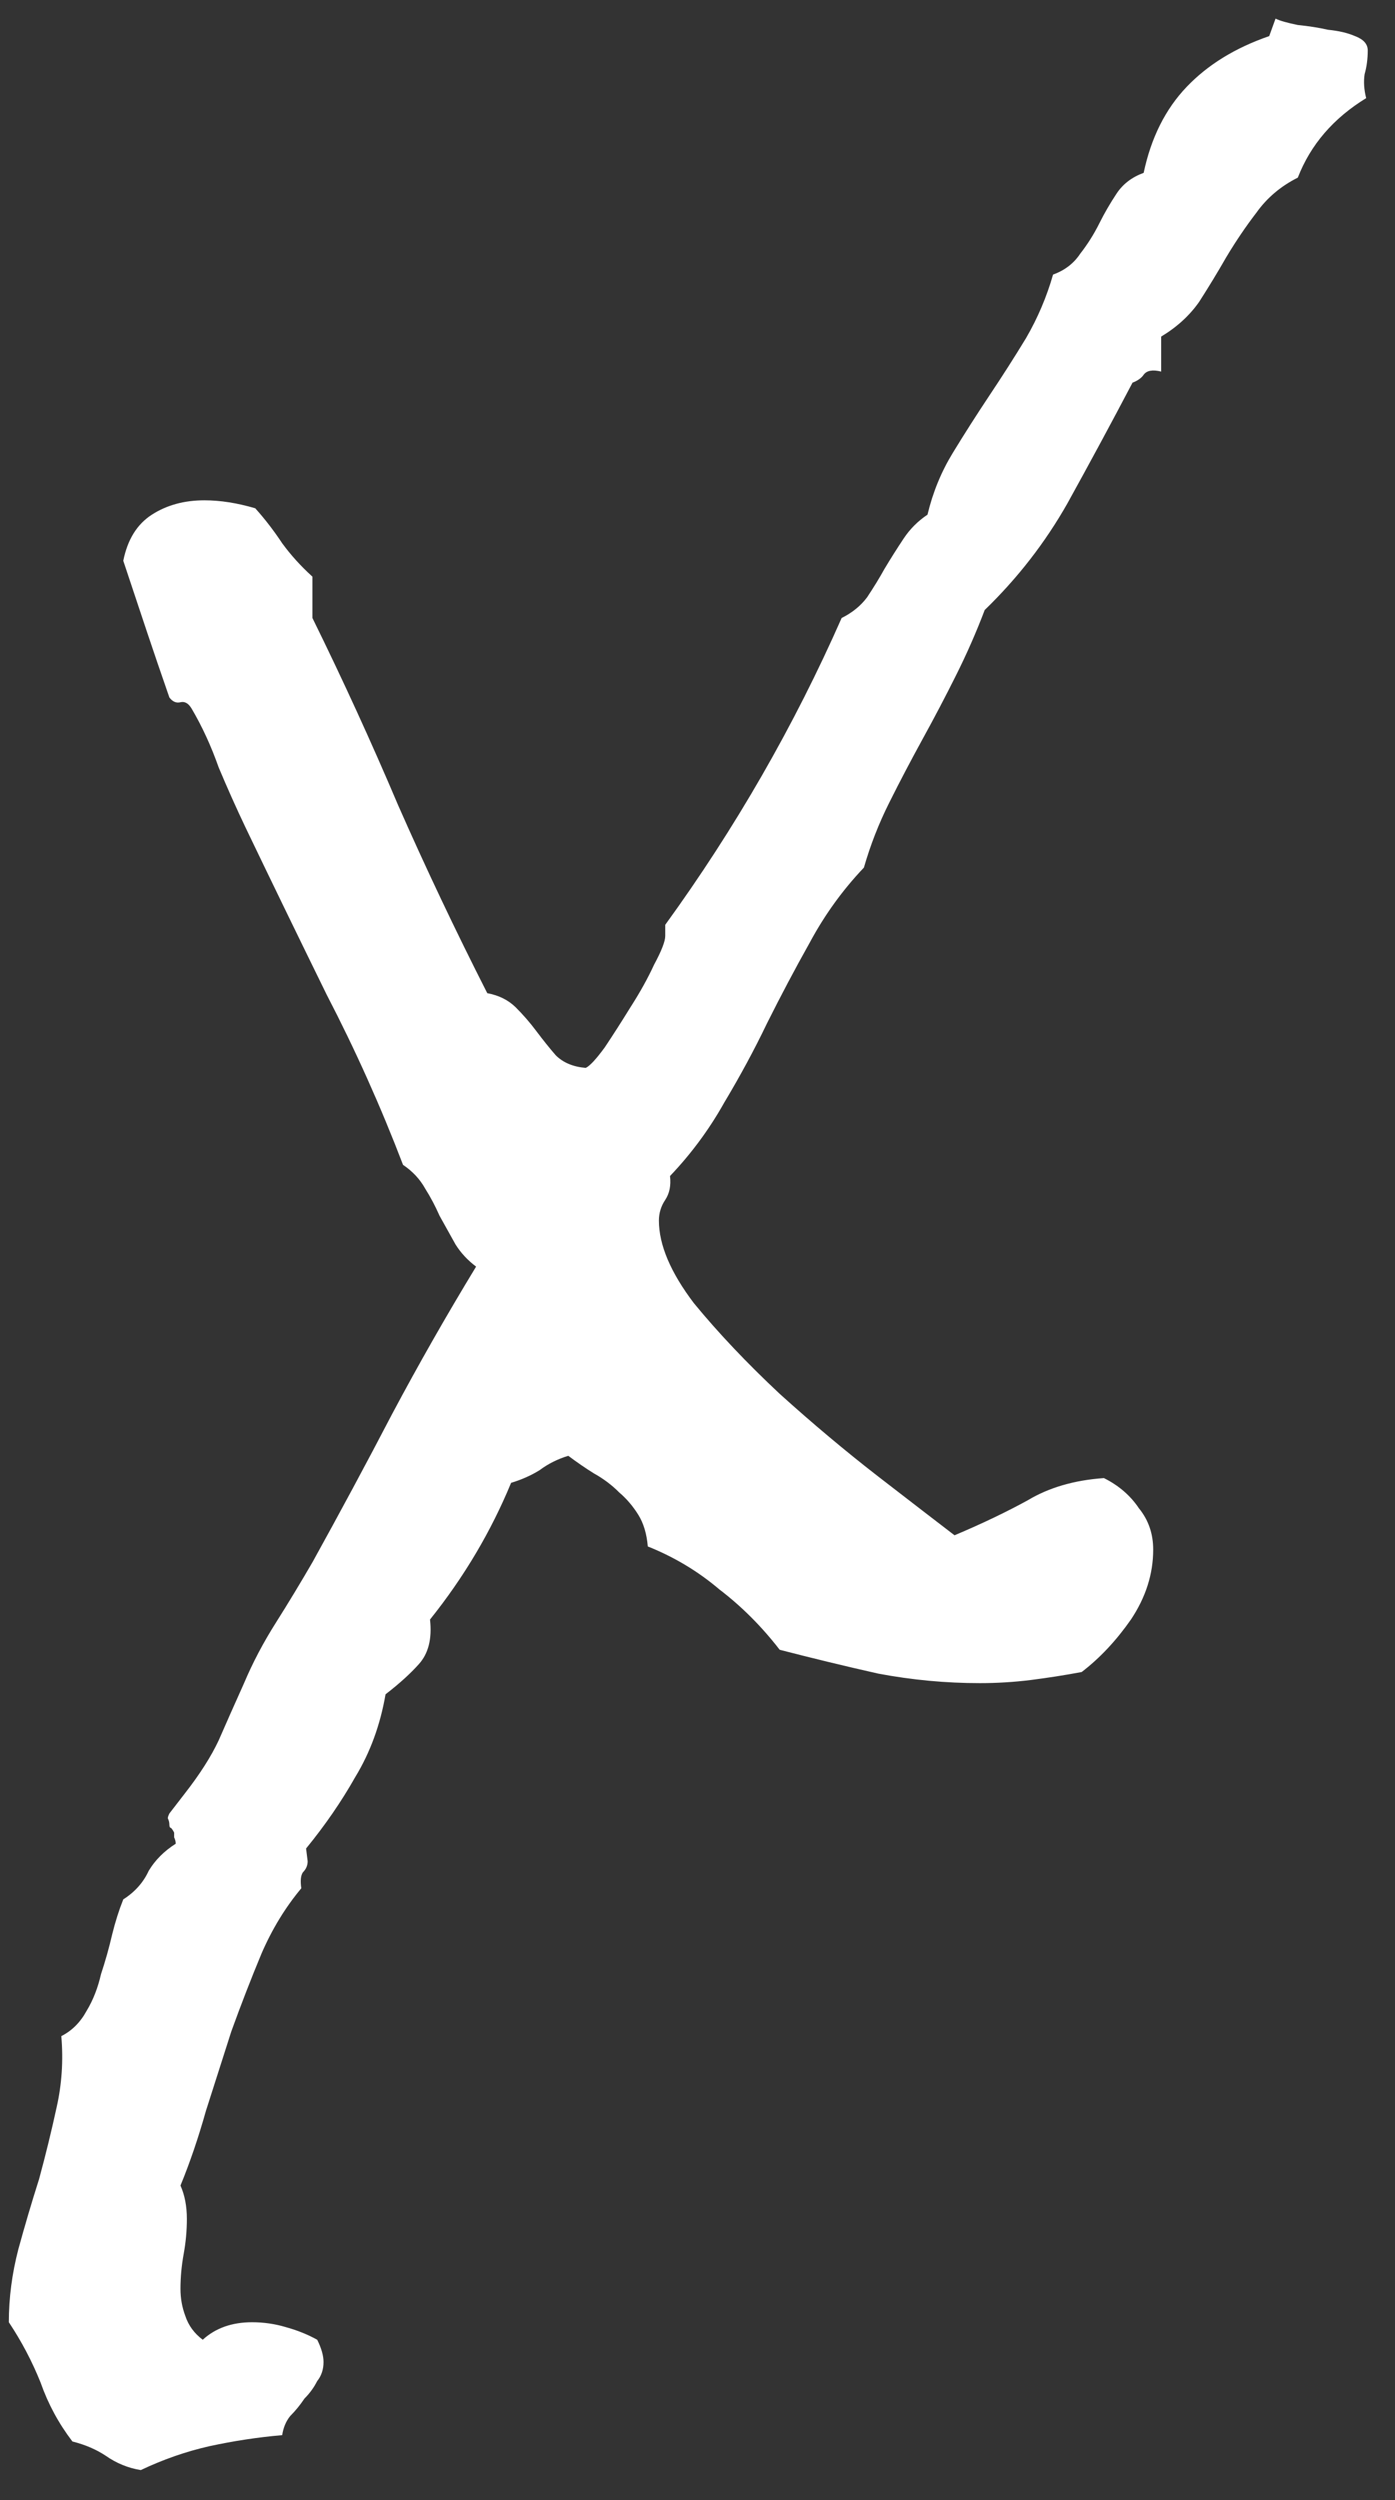 <svg width="24" height="43" viewBox="0 0 24 43" fill="none" xmlns="http://www.w3.org/2000/svg">
<rect x="0" y="0" width="24" height="43" fill="#333333" stroke="none"/>
<path d="M23.531 0.867C23.531 1.013 23.513 1.15 23.477 1.277C23.458 1.405 23.467 1.542 23.504 1.688C22.939 2.034 22.547 2.49 22.328 3.055C22.037 3.201 21.799 3.401 21.617 3.656C21.435 3.893 21.262 4.148 21.098 4.422C20.952 4.677 20.797 4.932 20.633 5.188C20.469 5.424 20.25 5.625 19.977 5.789V6.391C19.831 6.354 19.73 6.372 19.676 6.445C19.639 6.5 19.576 6.546 19.484 6.582C19.12 7.275 18.746 7.967 18.363 8.66C17.98 9.335 17.506 9.945 16.941 10.492C16.796 10.875 16.631 11.249 16.449 11.613C16.267 11.978 16.076 12.342 15.875 12.707C15.675 13.072 15.483 13.436 15.301 13.801C15.118 14.165 14.973 14.539 14.863 14.922C14.499 15.305 14.189 15.733 13.934 16.207C13.678 16.663 13.432 17.128 13.195 17.602C12.977 18.057 12.73 18.513 12.457 18.969C12.202 19.424 11.892 19.844 11.527 20.227C11.546 20.391 11.518 20.527 11.445 20.637C11.372 20.746 11.336 20.865 11.336 20.992C11.336 21.412 11.537 21.885 11.938 22.414C12.357 22.924 12.849 23.444 13.414 23.973C13.979 24.483 14.544 24.957 15.109 25.395C15.675 25.832 16.112 26.169 16.422 26.406C16.896 26.206 17.315 26.005 17.68 25.805C18.044 25.586 18.482 25.458 18.992 25.422C19.247 25.549 19.448 25.723 19.594 25.941C19.758 26.142 19.84 26.379 19.84 26.652C19.84 27.072 19.712 27.473 19.457 27.855C19.202 28.22 18.919 28.521 18.609 28.758C18.318 28.812 18.026 28.858 17.734 28.895C17.443 28.931 17.151 28.949 16.859 28.949C16.276 28.949 15.693 28.895 15.109 28.785C14.544 28.658 13.979 28.521 13.414 28.375C13.104 27.974 12.758 27.628 12.375 27.336C12.01 27.026 11.6 26.78 11.145 26.598C11.126 26.379 11.072 26.197 10.98 26.051C10.889 25.905 10.78 25.777 10.652 25.668C10.525 25.54 10.379 25.431 10.215 25.34C10.069 25.249 9.923 25.148 9.777 25.039C9.595 25.094 9.431 25.176 9.285 25.285C9.139 25.376 8.975 25.449 8.793 25.504C8.447 26.342 7.982 27.126 7.398 27.855C7.435 28.184 7.371 28.439 7.207 28.621C7.061 28.785 6.87 28.958 6.633 29.141C6.542 29.669 6.368 30.143 6.113 30.562C5.876 30.982 5.594 31.392 5.266 31.793L5.293 32.012C5.293 32.085 5.266 32.148 5.211 32.203C5.174 32.258 5.165 32.349 5.184 32.477C4.91 32.805 4.682 33.178 4.5 33.598C4.318 34.035 4.145 34.482 3.98 34.938C3.835 35.393 3.689 35.849 3.543 36.305C3.415 36.76 3.27 37.189 3.105 37.59C3.178 37.754 3.215 37.945 3.215 38.164C3.215 38.365 3.197 38.565 3.16 38.766C3.124 38.966 3.105 39.167 3.105 39.367C3.105 39.531 3.133 39.686 3.188 39.832C3.242 39.996 3.342 40.133 3.488 40.242C3.707 40.042 3.99 39.941 4.336 39.941C4.536 39.941 4.728 39.969 4.91 40.023C5.111 40.078 5.293 40.151 5.457 40.242C5.53 40.388 5.566 40.516 5.566 40.625C5.566 40.753 5.53 40.862 5.457 40.953C5.402 41.062 5.329 41.163 5.238 41.254C5.165 41.363 5.083 41.464 4.992 41.555C4.919 41.646 4.874 41.755 4.855 41.883C4.436 41.919 4.017 41.983 3.598 42.074C3.197 42.165 2.805 42.302 2.422 42.484C2.203 42.448 2.003 42.366 1.82 42.238C1.656 42.129 1.465 42.047 1.246 41.992C1.009 41.682 0.827 41.345 0.699 40.98C0.553 40.616 0.371 40.27 0.152 39.941C0.152 39.522 0.207 39.103 0.316 38.684C0.426 38.283 0.544 37.882 0.672 37.48C0.781 37.079 0.882 36.669 0.973 36.25C1.064 35.849 1.091 35.439 1.055 35.02C1.237 34.928 1.383 34.783 1.492 34.582C1.602 34.4 1.684 34.19 1.738 33.953C1.811 33.734 1.875 33.507 1.93 33.27C1.984 33.051 2.048 32.85 2.121 32.668C2.322 32.54 2.467 32.376 2.559 32.176C2.668 31.994 2.823 31.838 3.023 31.711C3.023 31.674 3.014 31.638 2.996 31.602C2.996 31.583 2.996 31.556 2.996 31.52C2.978 31.483 2.96 31.456 2.941 31.438C2.923 31.438 2.914 31.419 2.914 31.383C2.914 31.346 2.905 31.31 2.887 31.273C2.887 31.255 2.896 31.228 2.914 31.191L3.188 30.836C3.443 30.508 3.634 30.207 3.762 29.934C3.889 29.642 4.035 29.314 4.199 28.949C4.345 28.603 4.527 28.256 4.746 27.91C4.965 27.564 5.174 27.217 5.375 26.871C5.849 26.014 6.305 25.167 6.742 24.328C7.198 23.471 7.681 22.624 8.191 21.785C8.046 21.676 7.927 21.548 7.836 21.402C7.745 21.238 7.654 21.074 7.562 20.91C7.49 20.746 7.408 20.591 7.316 20.445C7.225 20.281 7.098 20.145 6.934 20.035C6.551 19.033 6.113 18.057 5.621 17.109C5.147 16.143 4.682 15.186 4.227 14.238C4.062 13.892 3.908 13.546 3.762 13.199C3.634 12.835 3.479 12.497 3.297 12.188C3.242 12.096 3.178 12.06 3.105 12.078C3.033 12.096 2.969 12.069 2.914 11.996C2.768 11.577 2.641 11.203 2.531 10.875L2.121 9.645C2.194 9.28 2.358 9.016 2.613 8.852C2.868 8.688 3.169 8.605 3.516 8.605C3.789 8.605 4.081 8.651 4.391 8.742C4.555 8.924 4.71 9.125 4.855 9.344C5.001 9.544 5.174 9.736 5.375 9.918V10.629C5.904 11.704 6.396 12.78 6.852 13.855C7.326 14.931 7.836 16.006 8.383 17.082C8.583 17.119 8.747 17.201 8.875 17.328C9.003 17.456 9.121 17.592 9.23 17.738C9.34 17.884 9.449 18.021 9.559 18.148C9.686 18.276 9.859 18.349 10.078 18.367C10.151 18.331 10.26 18.212 10.406 18.012C10.552 17.793 10.698 17.565 10.844 17.328C11.008 17.073 11.145 16.827 11.254 16.59C11.382 16.353 11.445 16.189 11.445 16.098V15.906C12.648 14.247 13.66 12.488 14.48 10.629C14.663 10.538 14.809 10.419 14.918 10.273C15.027 10.109 15.128 9.945 15.219 9.781C15.328 9.599 15.438 9.426 15.547 9.262C15.656 9.098 15.793 8.961 15.957 8.852C16.048 8.469 16.194 8.113 16.395 7.785C16.595 7.457 16.805 7.129 17.023 6.801C17.242 6.473 17.452 6.145 17.652 5.816C17.853 5.47 18.008 5.105 18.117 4.723C18.318 4.65 18.473 4.531 18.582 4.367C18.71 4.203 18.819 4.03 18.91 3.848C19.001 3.665 19.102 3.492 19.211 3.328C19.32 3.164 19.475 3.046 19.676 2.973C19.803 2.371 20.049 1.879 20.414 1.496C20.779 1.113 21.253 0.822 21.836 0.621L21.945 0.32C22.018 0.357 22.146 0.393 22.328 0.43C22.51 0.448 22.684 0.475 22.848 0.512C23.03 0.53 23.185 0.566 23.312 0.621C23.458 0.676 23.531 0.758 23.531 0.867Z" fill="white"/>
</svg>
